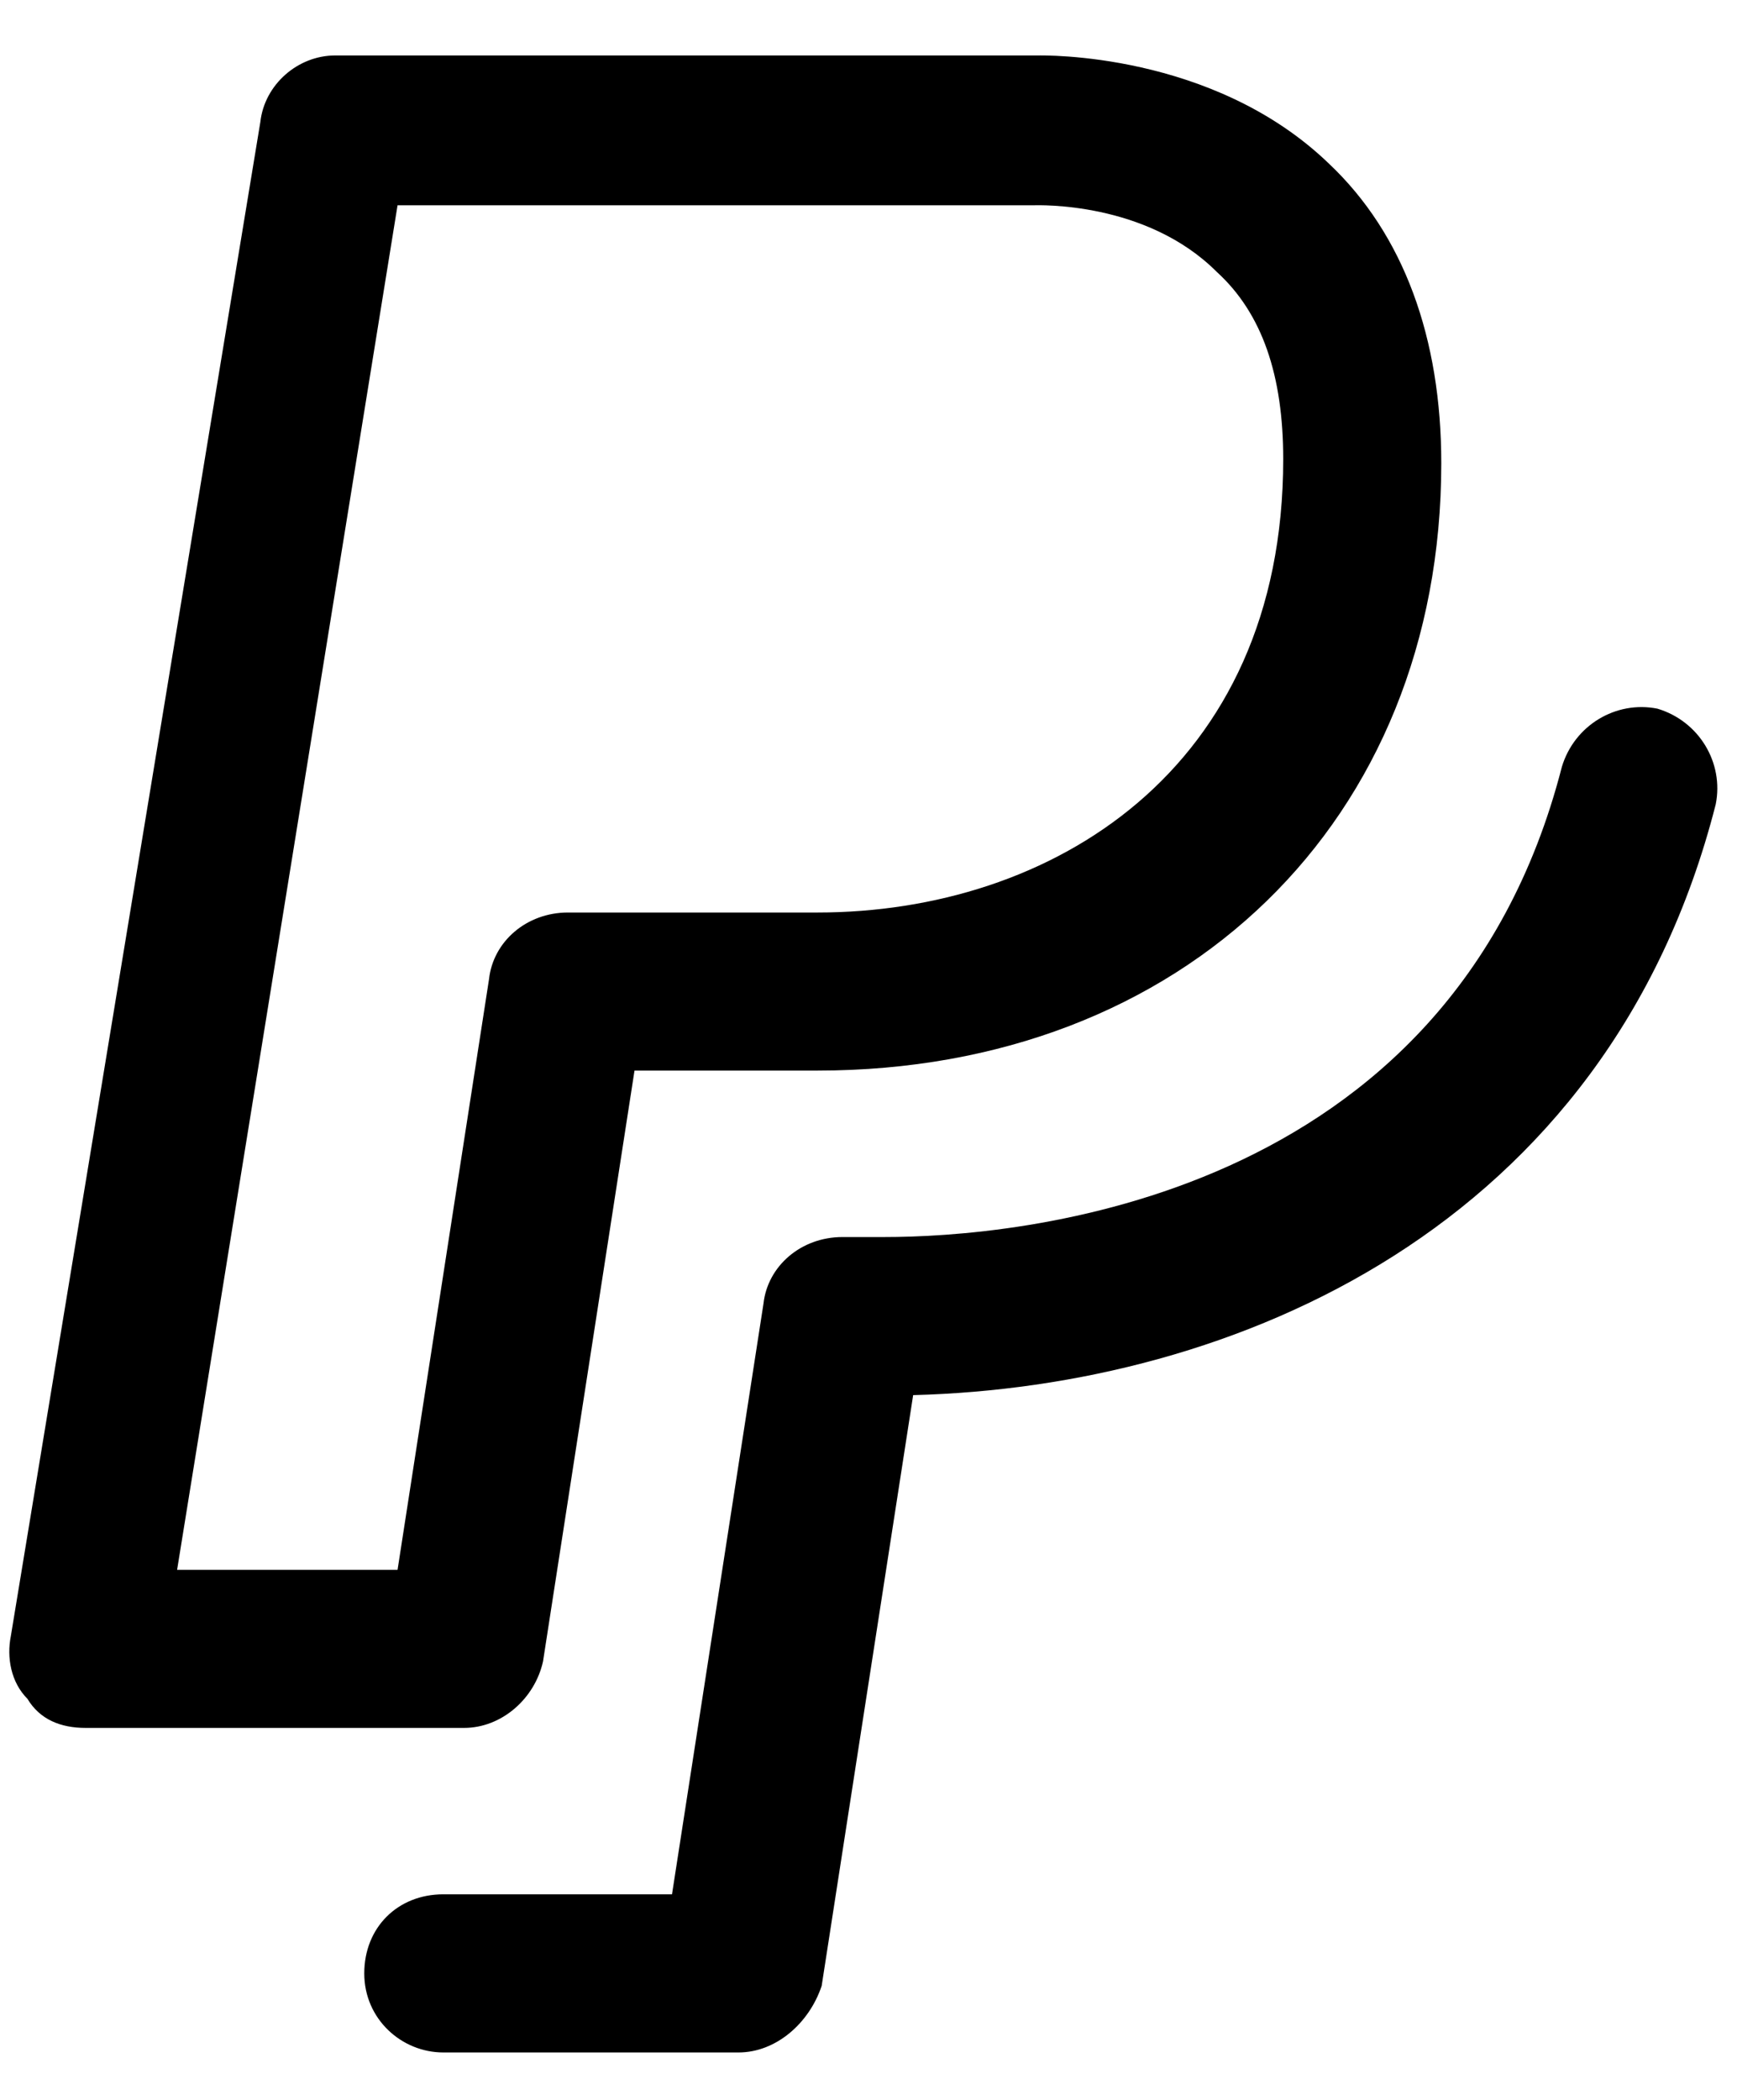 <svg width="24" height="29" viewBox="0 0 24 29" fill="none" xmlns="http://www.w3.org/2000/svg">
<path id="Vector" d="M6.412 23.863H1.183C0.839 23.863 0.551 23.748 0.379 23.461C0.149 23.231 0.092 22.887 0.149 22.599L3.597 1.686C3.654 1.169 4.114 0.766 4.631 0.766H14.341C14.398 0.766 16.754 0.709 18.362 2.26C19.397 3.237 19.914 4.673 19.914 6.397C19.914 11.338 16.352 14.785 11.296 14.785H8.767L7.503 22.944C7.389 23.461 6.929 23.863 6.412 23.863ZM2.447 21.68H5.493L6.757 13.521C6.814 13.004 7.274 12.602 7.848 12.602H11.296C14.513 12.602 17.73 10.649 17.73 6.34C17.73 5.19 17.443 4.329 16.811 3.754C15.834 2.777 14.341 2.835 14.283 2.835H5.493L2.447 21.68ZM10.204 28.345H6.125C5.55 28.345 5.033 27.885 5.033 27.253C5.033 26.621 5.493 26.161 6.125 26.161H9.285L10.549 18.003C10.606 17.486 11.066 17.084 11.64 17.084H12.215C13.996 17.084 20.029 16.624 21.58 10.591C21.752 10.017 22.327 9.672 22.901 9.787C23.476 9.959 23.821 10.534 23.706 11.108C22.212 16.969 17.041 19.152 12.617 19.267L11.353 27.425C11.181 27.942 10.721 28.345 10.204 28.345Z" fill="black"/>
</svg>
